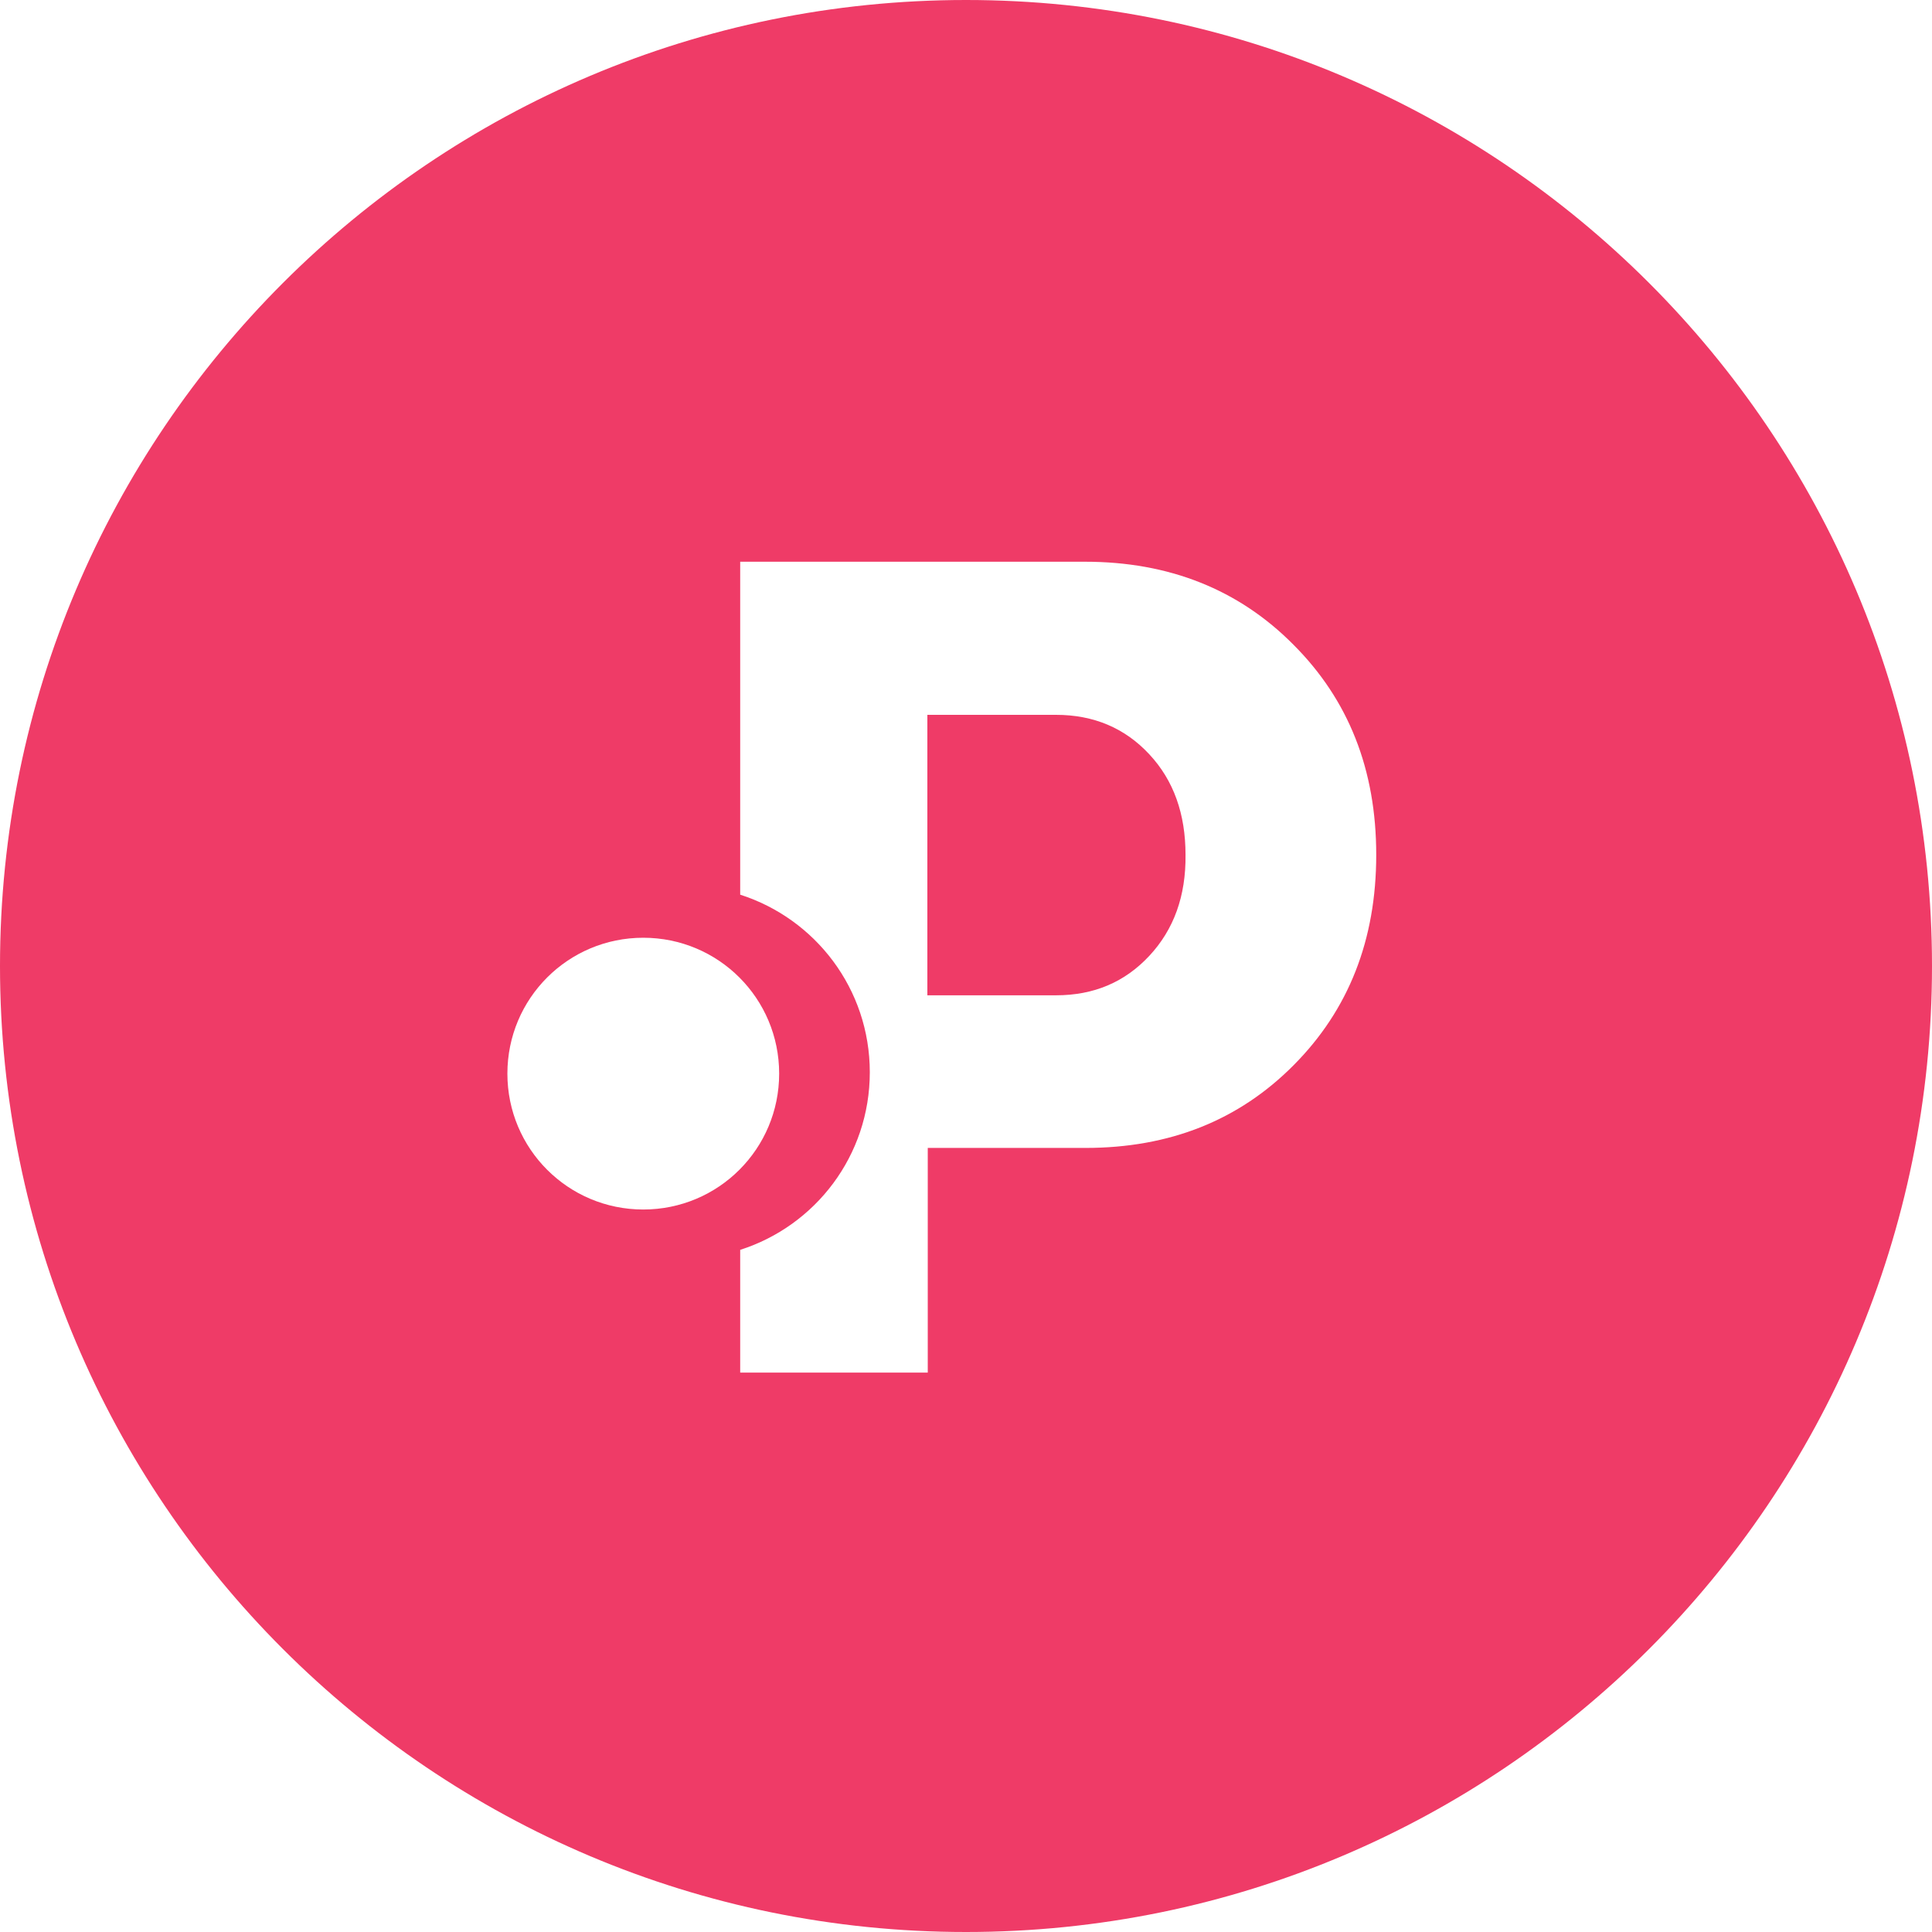 <svg width="24" height="24" viewBox="0 0 24 24" fill="none" xmlns="http://www.w3.org/2000/svg">
<g clip-path="url(#clip0_484_320)">
<g filter="url(#filter0_i_484_320)">
<path d="M0 12C0 18.627 5.373 24 12 24C18.627 24 24 18.627 24 12C24 5.373 18.627 0 12 0C5.373 0 0 5.373 0 12Z" fill="#EF3B67"/>
</g>
<path fill-rule="evenodd" clip-rule="evenodd" d="M13.478 6.978C14.519 6.978 15.386 7.321 16.067 8.008C16.753 8.694 17.096 9.561 17.096 10.619C17.096 11.677 16.753 12.544 16.072 13.23C15.391 13.917 14.53 14.26 13.483 14.26H11.525V17.051H9.195V15.526C10.129 15.228 10.805 14.356 10.805 13.32C10.805 12.285 10.129 11.413 9.195 11.114V6.978H13.478ZM13.118 12.364C13.59 12.364 13.973 12.2 14.277 11.874C14.581 11.548 14.733 11.131 14.727 10.619C14.727 10.113 14.581 9.696 14.277 9.37C13.973 9.043 13.585 8.88 13.118 8.88H11.52V12.364H13.118Z" fill="white"/>
<path d="M9.679 13.337C9.679 14.271 8.925 15.025 7.991 15.025C7.057 15.025 6.303 14.271 6.303 13.337C6.303 12.403 7.057 11.649 7.991 11.649C8.925 11.649 9.679 12.403 9.679 13.337Z" fill="white"/>
</g>
<defs>
<filter id="filter0_i_484_320" x="0" y="0" width="24" height="24" filterUnits="userSpaceOnUse" color-interpolation-filters="sRGB">
<feFlood flood-opacity="0" result="BackgroundImageFix"/>
<feBlend mode="normal" in="SourceGraphic" in2="BackgroundImageFix" result="shape"/>
<feColorMatrix in="SourceAlpha" type="matrix" values="0 0 0 0 0 0 0 0 0 0 0 0 0 0 0 0 0 0 127 0" result="hardAlpha"/>
<feMorphology radius="0.5" operator="erode" in="SourceAlpha" result="effect1_innerShadow_484_320"/>
<feOffset/>
<feComposite in2="hardAlpha" operator="arithmetic" k2="-1" k3="1"/>
<feColorMatrix type="matrix" values="0 0 0 0 0 0 0 0 0 0 0 0 0 0 0 0 0 0 0.05 0"/>
<feBlend mode="normal" in2="shape" result="effect1_innerShadow_484_320"/>
</filter>
<clipPath id="clip0_484_320">
<rect width="24" height="24" fill="white"/>
</clipPath>
</defs>
</svg>

